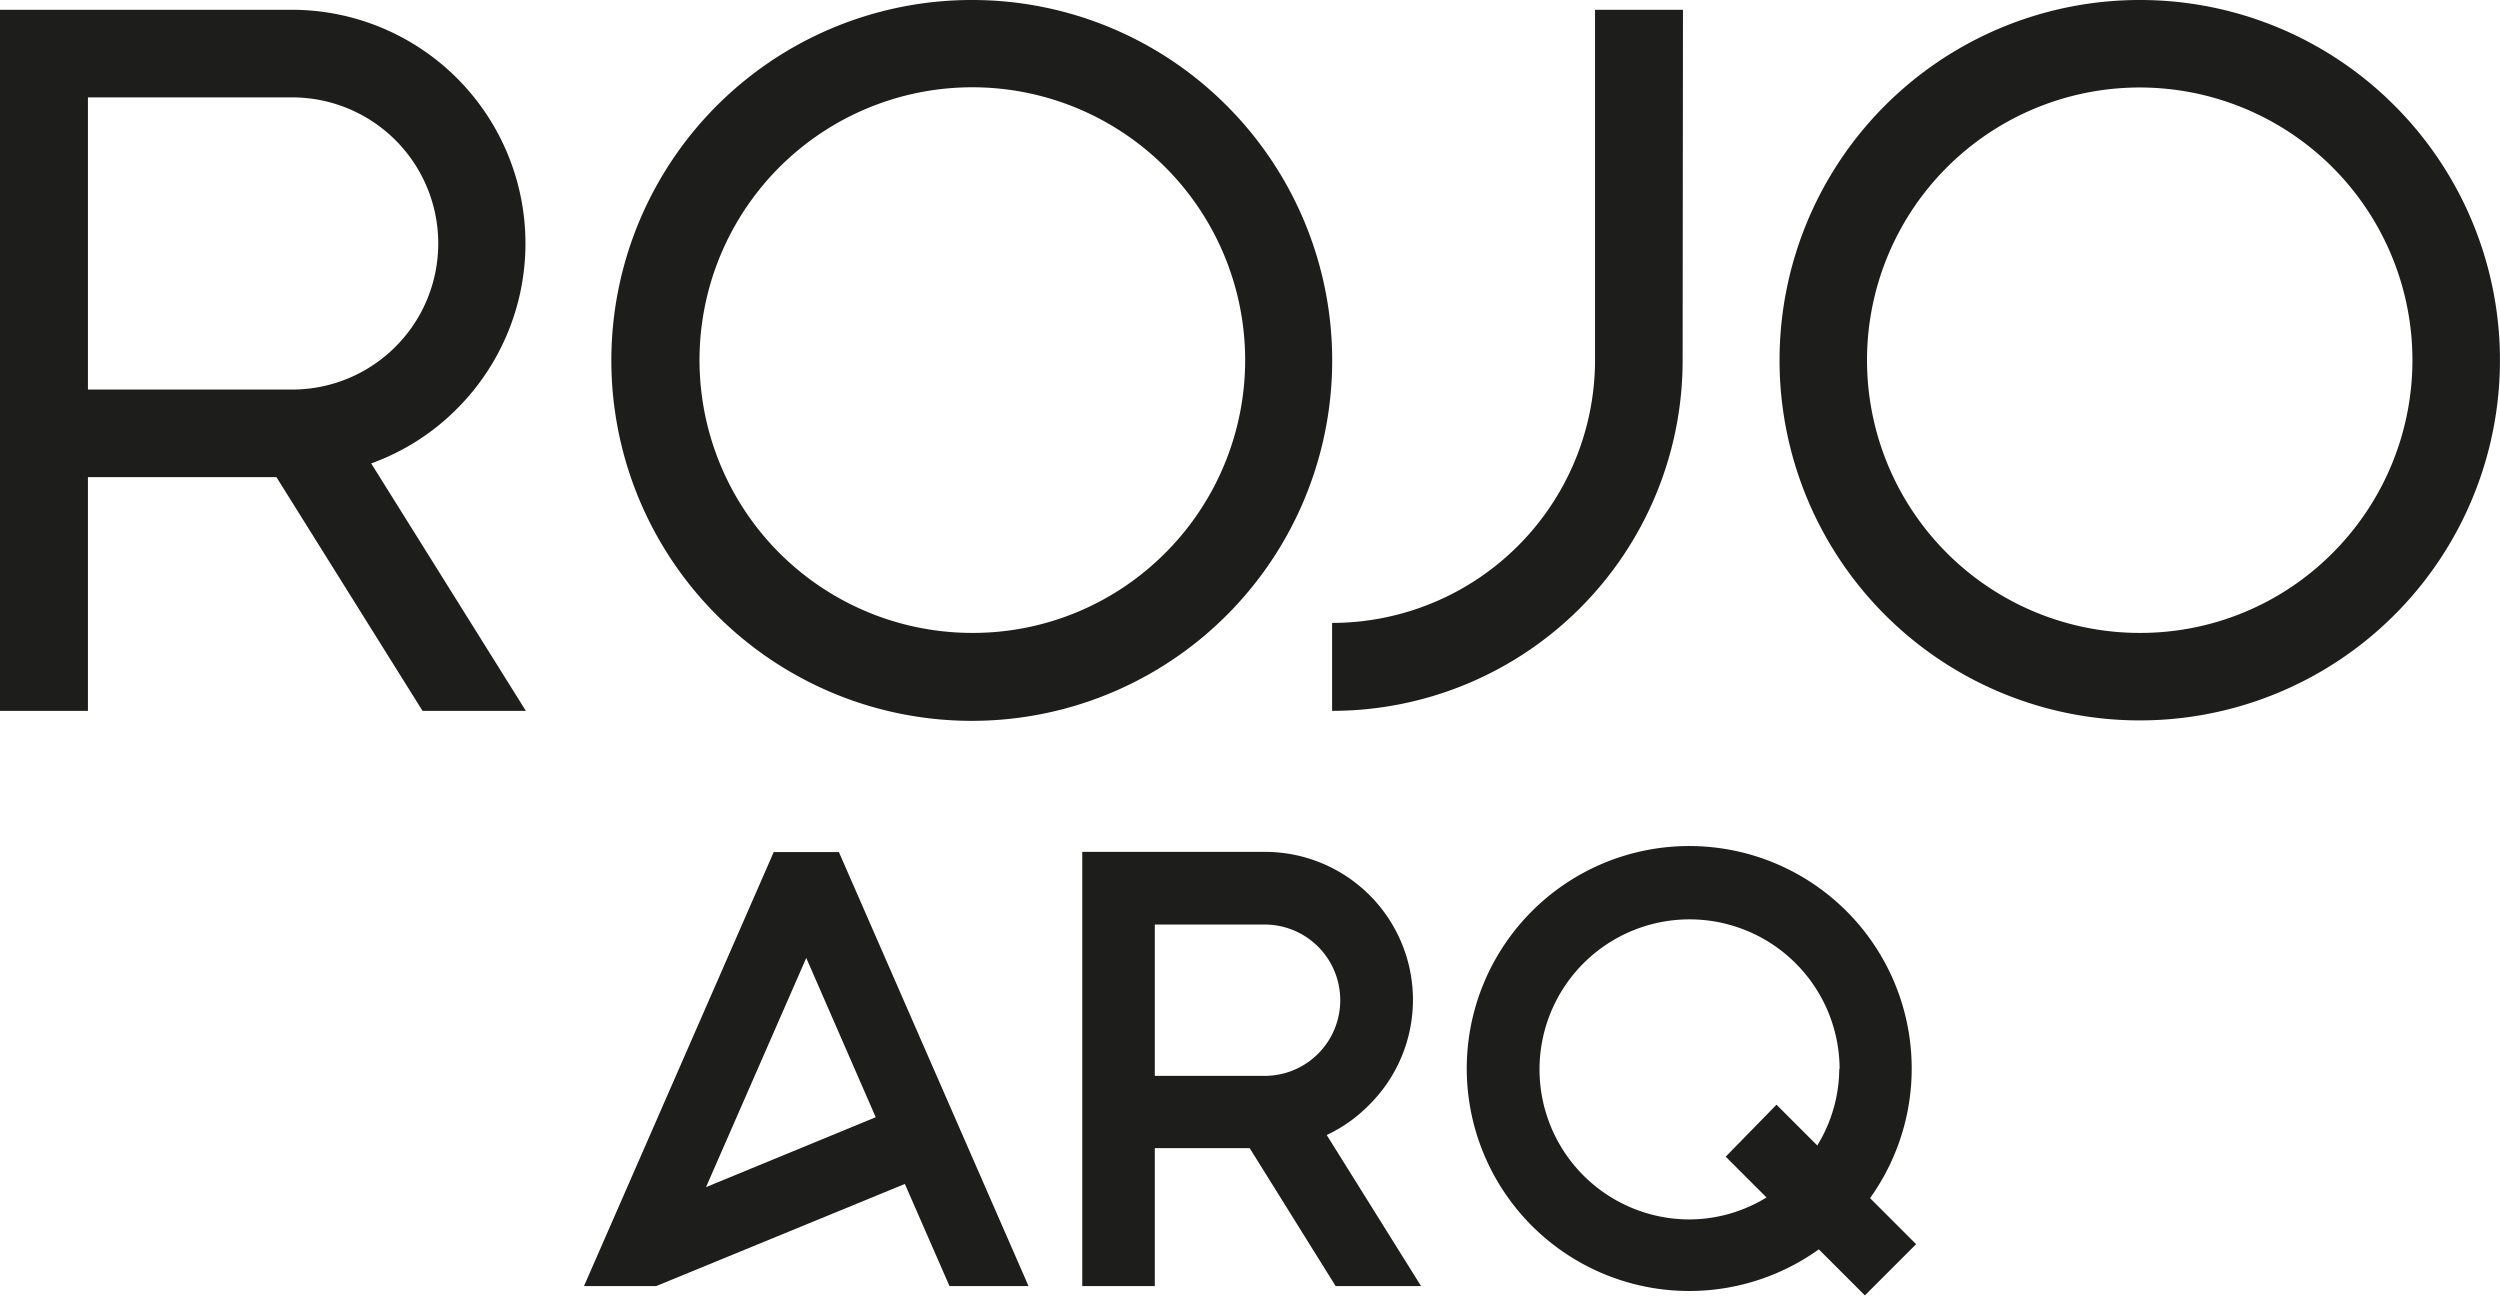 <svg id="Capa_1" data-name="Capa 1" xmlns="http://www.w3.org/2000/svg" viewBox="0 0 227.44 117.88"><defs><style>.cls-1{fill:#1d1d1b;}</style></defs><path class="cls-1" d="M70.39,77.52,53.13,117H59.7l22.62-9.29L86.38,117h7.19L76.32,77.52Zm9.28,24.12L64.23,108l9.12-20.85Z"/><path class="cls-1" d="M124.58,100.5a13.46,13.46,0,0,0-9.52-23H98.46V117h6.6V104.45h8.63L121.51,117h7.77l-8.58-13.74A13.42,13.42,0,0,0,124.58,100.5ZM121.93,91a6.88,6.88,0,0,1-6.87,6.88h-10V84.11h10A6.88,6.88,0,0,1,121.93,91Z"/><path class="cls-1" d="M170.13,109a20.24,20.24,0,1,0-4.66,4.66l4.19,4.19,4.66-4.66Zm-2.8-11.79a13.5,13.5,0,0,1-2,7l-3.71-3.71L157,105.23l3.71,3.71a13.5,13.5,0,0,1-7,2,13.65,13.65,0,1,1,13.65-13.65Z"/><path class="cls-1" d="M33.77,42.16,47.84,64.67h-9.4L25.15,43.41H8V64.67H0V.89H26.58a21.26,21.26,0,0,1,15,36.29A21.09,21.09,0,0,1,33.77,42.16Zm-7.19-6.72a13.29,13.29,0,1,0,0-26.58H8V35.44Z"/><path class="cls-1" d="M111.59,9.6A32.79,32.79,0,1,1,88.41,0,32.69,32.69,0,0,1,111.59,9.6ZM106,50.32a24.82,24.82,0,1,0-17.54,7.26A24.69,24.69,0,0,0,106,50.32Z"/><path class="cls-1" d="M217.84,9.6A32.77,32.77,0,1,1,194.67,0,32.69,32.69,0,0,1,217.84,9.6ZM212.2,50.32a24.81,24.81,0,1,0-17.53,7.26A24.65,24.65,0,0,0,212.2,50.32Z"/><path class="cls-1" d="M153.08,32.78a31.89,31.89,0,0,1-31.89,31.89v-8a23.93,23.93,0,0,0,23.92-23.92V.89h8Z"/></svg>